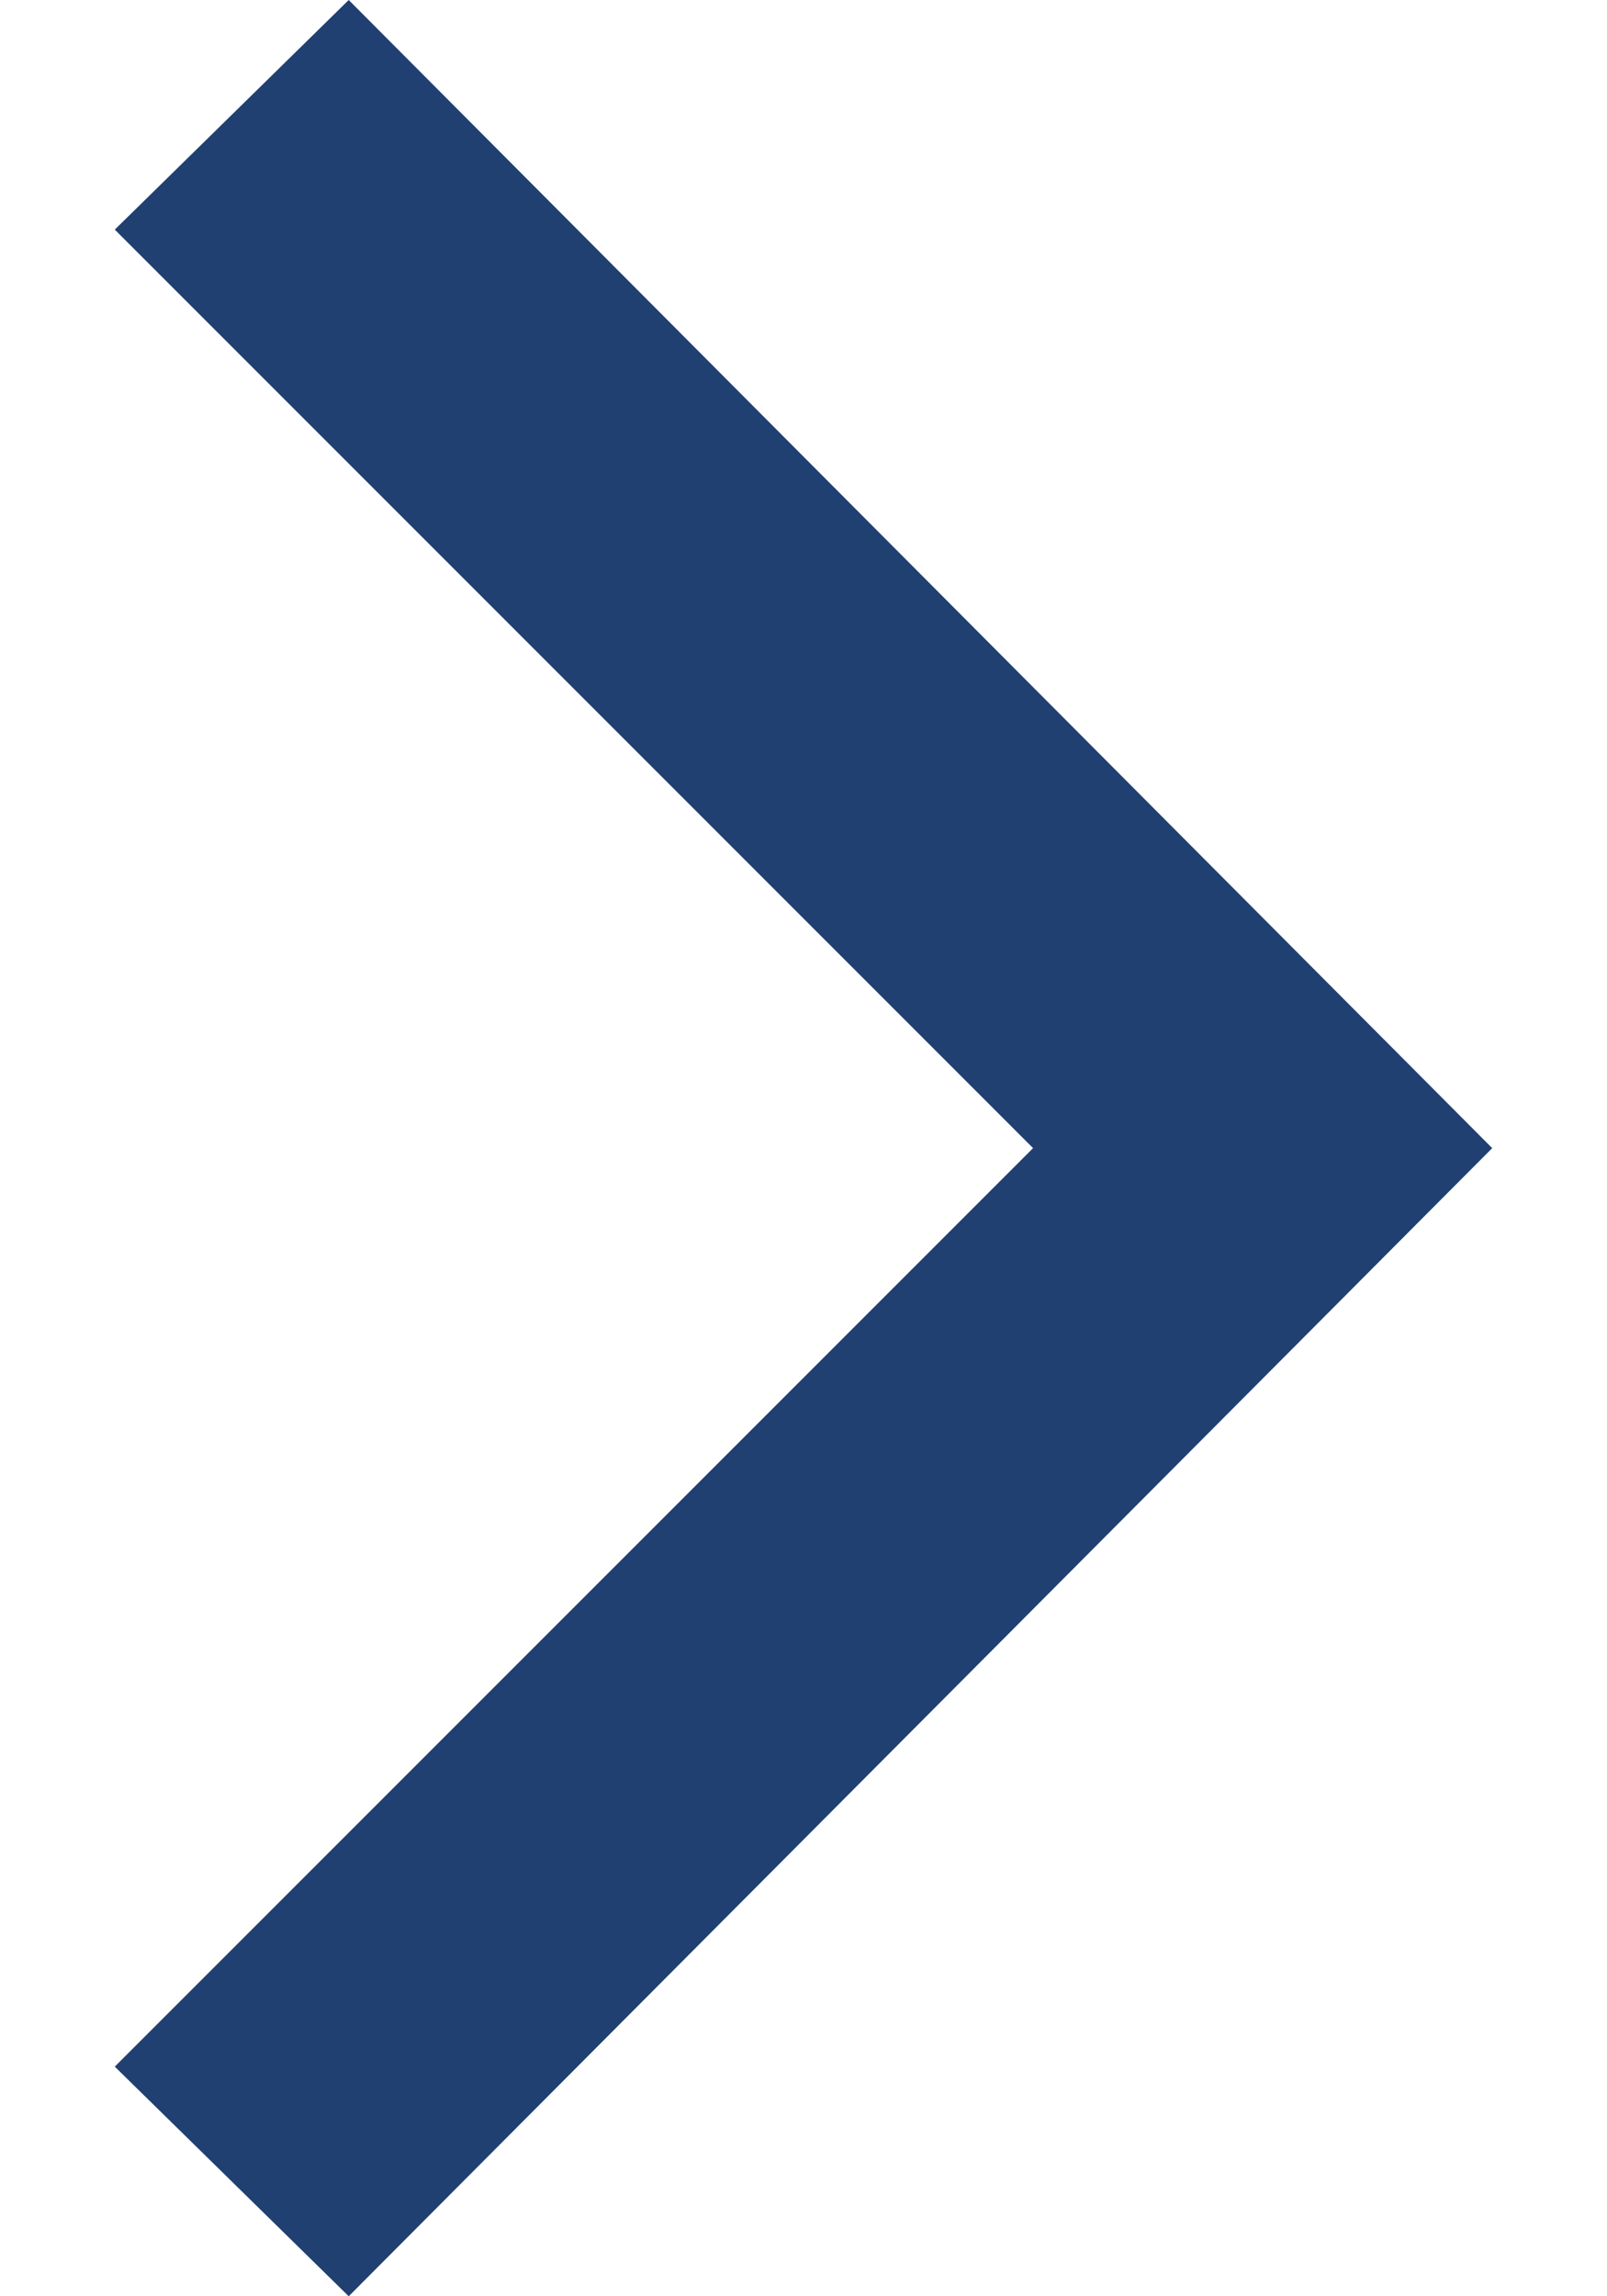 <?xml version="1.0" encoding="UTF-8" standalone="no"?>
<svg width="7px" height="10px" viewBox="0 0 7 10" version="1.1" xmlns="http://www.w3.org/2000/svg" xmlns:xlink="http://www.w3.org/1999/xlink">
    <g id="menu" stroke="none" stroke-width="1" fill="none" fill-rule="evenodd" transform="translate(-347, -260)">
        <g transform="translate(0, 170)" fill="#204072" id="link">
            <g transform="translate(345, 90)">
                <polygon points="3.519 0 2.5 1 6.5 5 2.5 9 3.519 10 8.5 5"></polygon>
            </g>
        </g>
    </g>
</svg>